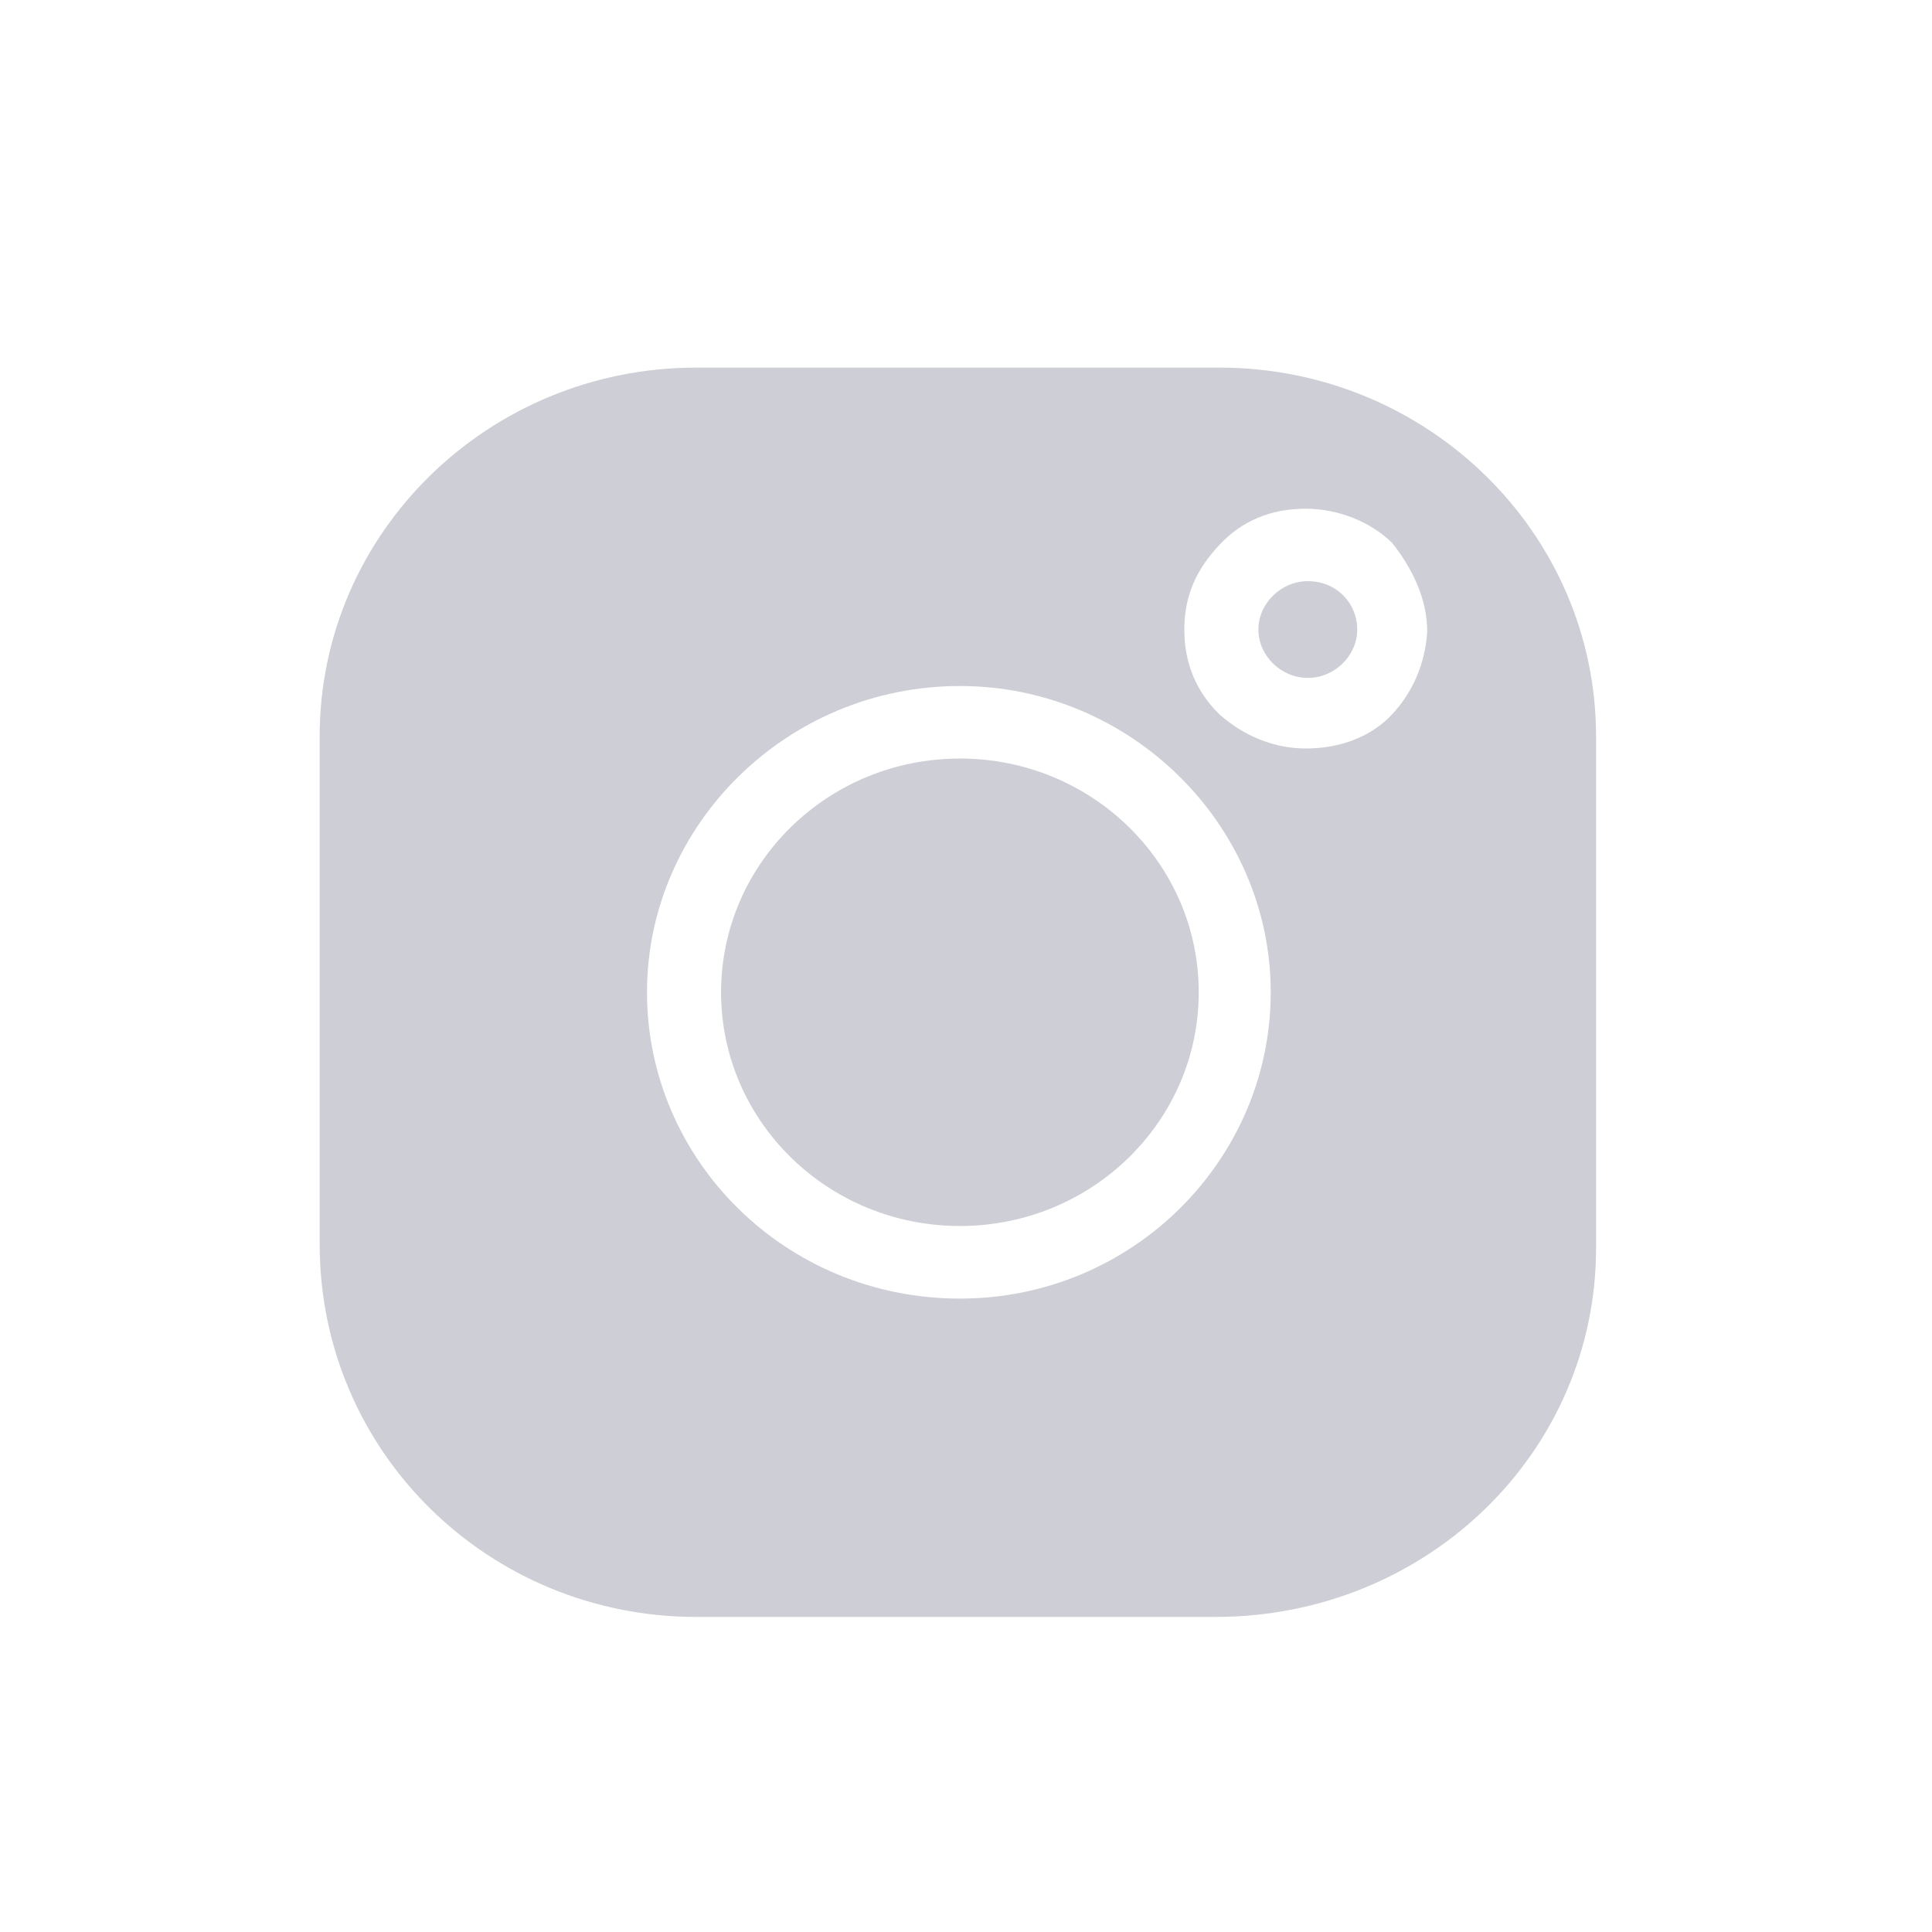 <svg width="26" height="26" viewBox="0 0 26 26" fill="none" xmlns="http://www.w3.org/2000/svg">
<g filter="url(#filter0_d_121_53929)">
<path d="M12.918 12.499C14.693 12.499 16.132 11.091 16.132 9.354C16.132 7.616 14.693 6.208 12.918 6.208C11.143 6.208 9.704 7.616 9.704 9.354C9.704 11.091 11.143 12.499 12.918 12.499Z" fill="#CDCED6"/>
<path d="M16.409 0.947H9.371C6.573 0.947 4.302 3.171 4.302 5.91V12.743C4.302 15.537 6.573 17.76 9.371 17.76H16.353C19.207 17.76 21.479 15.537 21.479 12.798V5.91C21.479 3.171 19.207 0.947 16.409 0.947ZM12.918 13.476C10.563 13.476 8.707 11.604 8.707 9.354C8.707 7.103 10.591 5.232 12.918 5.232C15.217 5.232 17.101 7.103 17.101 9.354C17.101 11.604 15.245 13.476 12.918 13.476ZM18.736 5.612C18.459 5.91 18.043 6.073 17.572 6.073C17.157 6.073 16.741 5.91 16.409 5.612C16.104 5.313 15.938 4.934 15.938 4.473C15.938 4.012 16.104 3.659 16.409 3.334C16.713 3.008 17.101 2.846 17.572 2.846C17.988 2.846 18.431 3.008 18.736 3.307C19.013 3.659 19.207 4.066 19.207 4.5C19.179 4.934 19.013 5.313 18.736 5.612Z" fill="#CDCED6"/>
<path d="M17.6 3.821C17.24 3.821 16.935 4.12 16.935 4.472C16.935 4.825 17.24 5.123 17.6 5.123C17.96 5.123 18.265 4.825 18.265 4.472C18.265 4.12 17.988 3.821 17.6 3.821Z" fill="#CDCED6"/>
</g>
<defs>
<filter id="filter0_d_121_53929" x="0.302" y="0.947" width="25.177" height="24.814" filterUnits="userSpaceOnUse" color-interpolation-filters="sRGB">
<feFlood flood-opacity="0" result="BackgroundImageFix"/>
<feColorMatrix in="SourceAlpha" type="matrix" values="0 0 0 0 0 0 0 0 0 0 0 0 0 0 0 0 0 0 127 0" result="hardAlpha"/>
<feOffset dy="4"/>
<feGaussianBlur stdDeviation="2"/>
<feComposite in2="hardAlpha" operator="out"/>
<feColorMatrix type="matrix" values="0 0 0 0 0 0 0 0 0 0 0 0 0 0 0 0 0 0 0.25 0"/>
<feBlend mode="normal" in2="BackgroundImageFix" result="effect1_dropShadow_121_53929"/>
<feBlend mode="normal" in="SourceGraphic" in2="effect1_dropShadow_121_53929" result="shape"/>
</filter>
</defs>
</svg>
